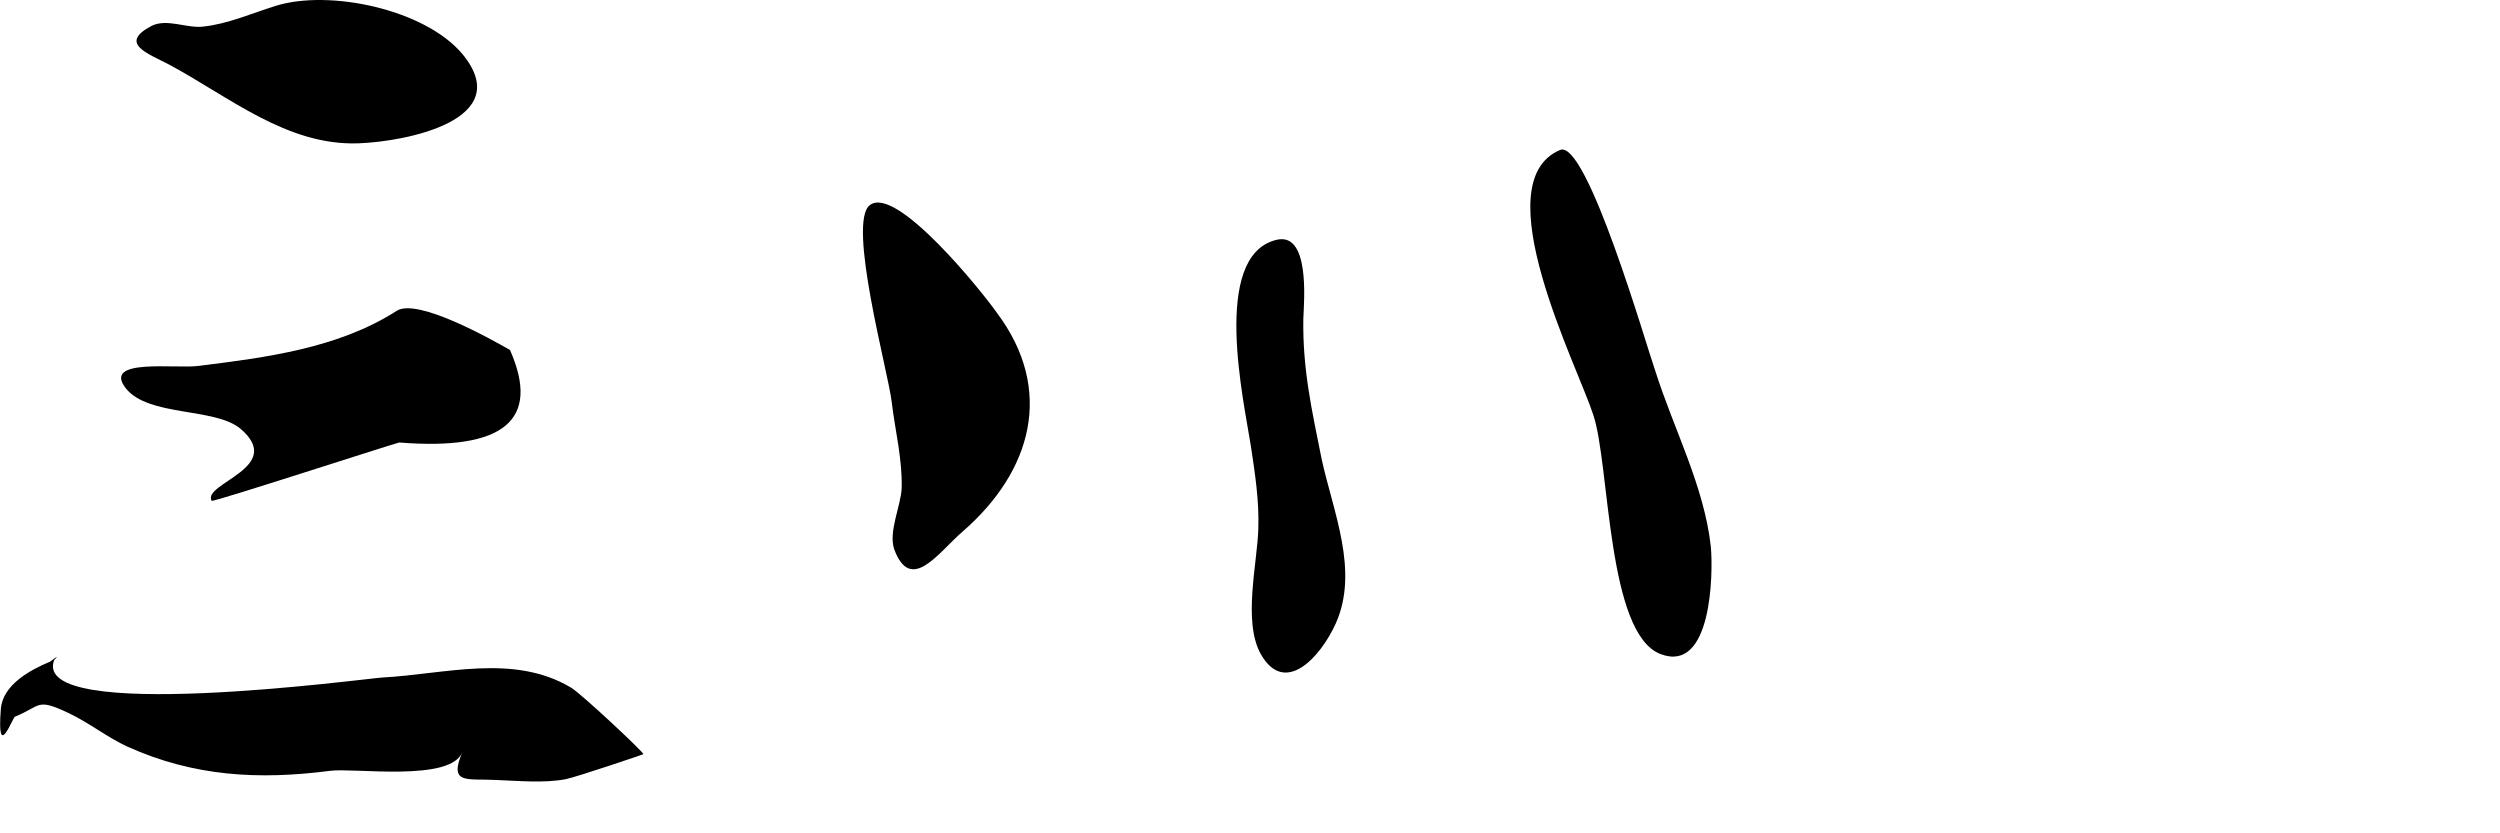 <svg width="300px" height="100px" viewBox="0 0 300 100" version="1.1" xmlns="http://www.w3.org/2000/svg" xmlns:xlink="http://www.w3.org/1999/xlink">
    <defs>
        <g>
            <path id='sa0' d="M190.4,24h2.11a27.11,27.11,0,0,1,4.71-6.59,6.89,6.89,0,0,1,4.8-1.94q2.7,0,2.7,1.23c0,.39-.7,1.45-2.11,3.18a44,44,0,0,0-3.19,4.37l3,.34,2,.25a77.35,77.35,0,0,1-7,10.64l-2.3-.18-1.89-.14L190.89,35q-2.64,4.26-4.44,7.62a43.34,43.34,0,0,0-2.74,6.15,16.36,16.36,0,0,0-1,5.3c0,2.26.9,3.38,2.7,3.38q1.86,0,4.88-2t8.06-6.11v3.29Q185.16,67,178.83,67a4.33,4.33,0,0,1-3.56-1.72,6.94,6.94,0,0,1-1.34-4.41,15.13,15.13,0,0,1,.76-4.32c.5-1.67,1.41-4.18,2.72-7.55-.46.39-.89.78-1.3,1.15l-1.13,1-1.1,1-1.18,1.06V49.86q5.15-4.3,12.45-15.15c-.49,0-.94-.06-1.37-.07s-.93,0-1.52,0A16.92,16.92,0,0,0,178,35c-.4.09-.76.2-1.11.31a2.62,2.62,0,0,1-.71.18c-.13,0-.19-.1-.19-.3q0-1.62,2-4.85A18,18,0,0,1,181,26.28a7.51,7.51,0,0,1,3.53-1.79A28.36,28.36,0,0,1,190.4,24Z" />
            <path id='sa1' d="M157.65,46.14q-7.11,9.4-10.82,13.38t-6.05,4A4.79,4.79,0,0,1,137.35,62a10.1,10.1,0,0,1-2.43-4.17,18,18,0,0,1-.86-5.61,15.18,15.18,0,0,1,.37-3.53,13.71,13.71,0,0,1,1.4-3.46,31,31,0,0,1,2.72-4.09c1.12-1.48,2.51-3.14,4.14-5l2.48-2.89a5.76,5.76,0,0,1,2-1.59,8.34,8.34,0,0,1,3.11-.42,10.49,10.49,0,0,1,3,.42c1,.28,1.42.56,1.42.86a7.9,7.9,0,0,1-1.44,3.18,37,37,0,0,1-4.66,5.62,64.77,64.77,0,0,1-7.43,6.49,15.84,15.84,0,0,0-.93,4.42c0,1.4.54,2.11,1.62,2.11a4.35,4.35,0,0,0,2-1c.91-.67,2.46-2,4.63-3.87s4.13-3.61,5.86-5.08a34.17,34.17,0,0,0,4.44-5c1.68-2.21,3.05-3.87,4.09-5q3.63-3.82,5-5a3.94,3.94,0,0,1,2.55-1.15,1.67,1.67,0,0,1,1.59.73,7,7,0,0,1,.42,3,5.78,5.78,0,0,1-.2,1.66,7.62,7.62,0,0,1-.81,1.65q-.62,1-2.47,3.7l-4.42,6.37a26.1,26.1,0,0,0-2.4,4.29,9.74,9.74,0,0,0-1,3.51q0,2.55,2,2.55a7.65,7.65,0,0,0,3.87-1.37c1.48-.92,3.73-2.57,6.77-5v3.29q-5.73,5.3-8.48,7.7A36.6,36.6,0,0,1,160.39,64a7.43,7.43,0,0,1-3.82,1.22q-4.12,0-4.12-4.9a15.11,15.11,0,0,1,1.22-5Q154.9,52.12,157.65,46.14Z" />
            <path id='sa2' d="M134.65,49.37v3.29a25.8,25.8,0,0,1-5.2,3.92,11.59,11.59,0,0,1-5.64.79q-6.37,7.54-11.23,7.55a7.8,7.8,0,0,1-5-1.82,12.62,12.62,0,0,1-3.6-5,17.56,17.56,0,0,1-1.35-7,14.78,14.78,0,0,1,2.08-7,31.24,31.24,0,0,1,5.4-7.14,30.17,30.17,0,0,1,7.08-5.34,14.92,14.92,0,0,1,7-2,7.77,7.77,0,0,1,3.63.71,2.19,2.19,0,0,1,1.33,2A3.67,3.67,0,0,1,128,34.61a4.2,4.2,0,0,1,2.55,1.3,5.75,5.75,0,0,1,.69,3.31,20.93,20.93,0,0,1-1.11,5.94,29.6,29.6,0,0,1-3,6.71l.88.89h.73a3.55,3.55,0,0,0,1.65-.42,10.77,10.77,0,0,0,1.44-.88C132.28,51.15,133.21,50.45,134.65,49.37Zm-10.1-12.89q-4.08,2.45-7,4.43a34.25,34.25,0,0,0-4.9,4A10.83,10.83,0,0,0,110,49q-1.22,5.49-1.22,5.93,0,3.24,4.51,3.24,2.12,0,7.06-3.63a13.12,13.12,0,0,1-.83-4.41,17,17,0,0,1,1.27-6.3A52,52,0,0,1,124.55,36.48Z" />
            <path id='sa3' d="M103.12,49.57v3.19Q98,56,95.08,56a12,12,0,0,1-3.43-.54,55,55,0,0,1-7.58,8.19,10,10,0,0,1-6.35,2.6q-3.68,0-5.66-3.87a20.88,20.88,0,0,1-2-9.61q0-7.8,4.71-17A94.41,94.41,0,0,1,86.13,18.55,105.14,105.14,0,0,1,99,5.29Q105.23,0,107.43,0c1.41,0,2.11,1,2.11,2.9q0,12.84-32.95,44.81c-.06.59-.1,1.75-.1,3.49q0,6.76,3.63,6.76A4.59,4.59,0,0,0,83,56.85a47.16,47.16,0,0,0,4.44-4.39,11,11,0,0,1-1.18-3.92,10.39,10.39,0,0,1,2.21-5.84,26.5,26.5,0,0,1,5-5.41Q96.3,35,97.58,35c1.34,0,2,1,2,2.89a15.49,15.49,0,0,1-1.15,5.29,53.62,53.62,0,0,1-3.36,7.07,15.32,15.32,0,0,0,1.32,1,2.76,2.76,0,0,0,1.47.32A9.82,9.82,0,0,0,103.12,49.57ZM78.21,42.21A48,48,0,0,0,83.33,37q2.58-3,7.53-9.24,4.76-6,7.48-10a68,68,0,0,0,4.09-6.64,10.22,10.22,0,0,0,1.38-3.63c0-.49-.13-.74-.4-.74q-1.08,0-4.48,3.56a85.32,85.32,0,0,0-7.77,9.73q-6,8.53-8.73,12.85A38.46,38.46,0,0,0,78.21,42.21Z" />
            <path id='sa4' d="M64.58,33.19s1.67,0,2.28,0,1.25,0,1.94.07a30.79,30.79,0,0,1,3.4.1c.41.06.62.39.62,1a3.25,3.25,0,0,1-.76,1.4q-.77,1-2.68,3.33t-3.72,4.73l-7.21.59-8.63.29s-6.8.2-8.63.2-5.13-.06-11.67-.2c-1.29,0-3.17-.06-5.64-.19-4.61-.24-3.78-.4-4.61-.32a10.45,10.45,0,0,1-3.82-.42,1.33,1.33,0,0,1-.54-.32,1.89,1.89,0,0,1-.44-1.34c0-2.75,4.51-6.62,4.51-6.62a16.27,16.27,0,0,1,4.61-3.19,13.23,13.23,0,0,1,8.23-.74c0,.06-.79.1-3.06.54a7,7,0,0,0-2,.62A3.09,3.09,0,0,0,25.32,34c-.17.29-.31.54-.21.73.19.37,1.09.12,2.62,0,.86-.06.4,0,3.14,0l2.87-.08" />
            <path id='sa5' d="M29.52,44.38c-1.05,1.14-2.32,2.49-3.83,4s-2.92,3-4.26,4.32S18.94,55.19,18,56.12s-1.76,1.71-2.38,2.33q-5.44,5.29-7.08,6.91a29.56,29.56,0,0,1-3.46,2.92,5.85,5.85,0,0,1-3.33,1.3C.57,69.58,0,69.06,0,68s.82-2.91,2.45-5.29A34.56,34.56,0,0,1,8,56.39c2.06-1.83,3.75-2.75,5-2.75a3.86,3.86,0,0,1,1.52.49L33.74,34.28S44,24.49,48.35,20.62a174.88,174.88,0,0,1,13.85-11A133.84,133.84,0,0,1,77.72,0a7.16,7.16,0,0,1,1.62,4.41,10.19,10.19,0,0,1-1.25,4.42q-1.26,2.49-5.3,9.39c-2.7,4.59-8.21,14.63-8.21,14.63L58.45,44.08q-5.75,10.79-5.74,12.16c0,1.34.7,2,2.11,2q1,0,8.53-4.31L63,56.54c-2.68,2-4.76,3.62-6.25,4.78s-2.78,2.12-3.88,2.89a16.25,16.25,0,0,1-3,1.72,7.08,7.08,0,0,1-2.72.56A4.68,4.68,0,0,1,43.93,65a5.62,5.62,0,0,1-1.56-4.25,9.39,9.39,0,0,1,.83-3.21c.56-1.39,1.15-2.72,1.79-4s2.25-4.34,4.83-9.17L56.44,33s3.37-5.74,4.53-7.7,2.44-4.09,3.83-6.4S67.38,14.6,68.38,13s2.1-3.41,3.31-5.44q-3.54,2.2-7.21,4.9T56.19,19Q51.58,22.76,48,26c-2.38,2.18-7.45,7.24-7.45,7.24Z" />
        </g>
    </defs>
    <g>
        <path id="sl0" d="M187.2,18c-9.2,3.9,2.1,25.9,4,31.8c2,6,1.6,26.3,8.1,28.7c6.1,2.3,6.3-9.6,6-12.9c-0.8-7.3-4.5-14.2-6.7-21.2
		C197.6,41.6,190.4,16.6,187.2,18z" />
        <path id="sl1" d="M153.1,28.8c-7.8,2-3.8,19.5-3,24.7c0.5,3.3,1,6.5,0.9,9.9c-0.1,4.1-1.9,11.2,0.3,15.1c2.9,5.1,7.2,0.3,9-3.7
		c2.8-6.3-0.3-13.3-1.7-19.7c-1.2-6-2.3-10.8-2.2-16.9C156.5,36,157.2,27.7,153.1,28.8z" />
        <path id="sl2" d="M104.4,24.6c-2.8,2,2.2,20.1,2.6,23.6c0.4,3.4,1.3,6.9,1.2,10.4c-0.1,2.1-1.6,5.2-0.9,7.3c2,5.4,5.3,0.4,8.2-2.1
		c8.3-7.2,11.1-17,4.1-26.3C118,35.2,107.6,22.2,104.4,24.6z" />
        <path id="sl3" d="M6,79.4c-2.4,1-5.7,2.8-5.9,5.7c-0.5,6.4,1.4,1,1.7,0.9c3.2-1.3,2.5-2.3,6.5-0.4c2.5,1.2,4.6,2.9,7,4
		c8,3.6,15.8,4,24.3,2.9c2.8-0.4,14.6,1.4,15.9-2.3c-1.7,4,0.5,3.2,4.1,3.4c2.6,0.1,5.7,0.4,8.3-0.1c1.4-0.3,9.4-3,9.3-3
		c0.2-0.1-7.6-7.4-8.7-8c-6.9-4.1-15.1-1.6-22.6-1.2C44,81.4,3.6,86.9,6.5,79.2C6.8,78.9,7.2,78.5,6,79.4z" />
        <path id="sl4" d="M47.6,37.3c-7,4.5-15.7,5.6-23.7,6.6c-2.7,0.4-11.7-1-8.8,2.7c2.7,3.4,10.6,2.3,13.7,4.8c5.6,4.7-4.6,6.6-3.4,8.7
		c0.1,0.2,20.7-6.5,22.5-7c12.6,1,17-2.7,13.3-11.1C59.1,40.8,50.1,35.7,47.6,37.3z" />
        <path id="sl5" d="M33.1,0.7c-2.9,0.9-5.8,2.2-8.8,2.5c-1.9,0.2-4.3-1-6.1-0.1c-4,2.1-0.5,3.3,2,4.6c7.3,3.9,14.2,9.8,22.8,9.5
		c5.7-0.2,19-2.8,12.5-10.7C51,1.1,39.5-1.3,33.1,0.7z" />
    </g>
</svg>